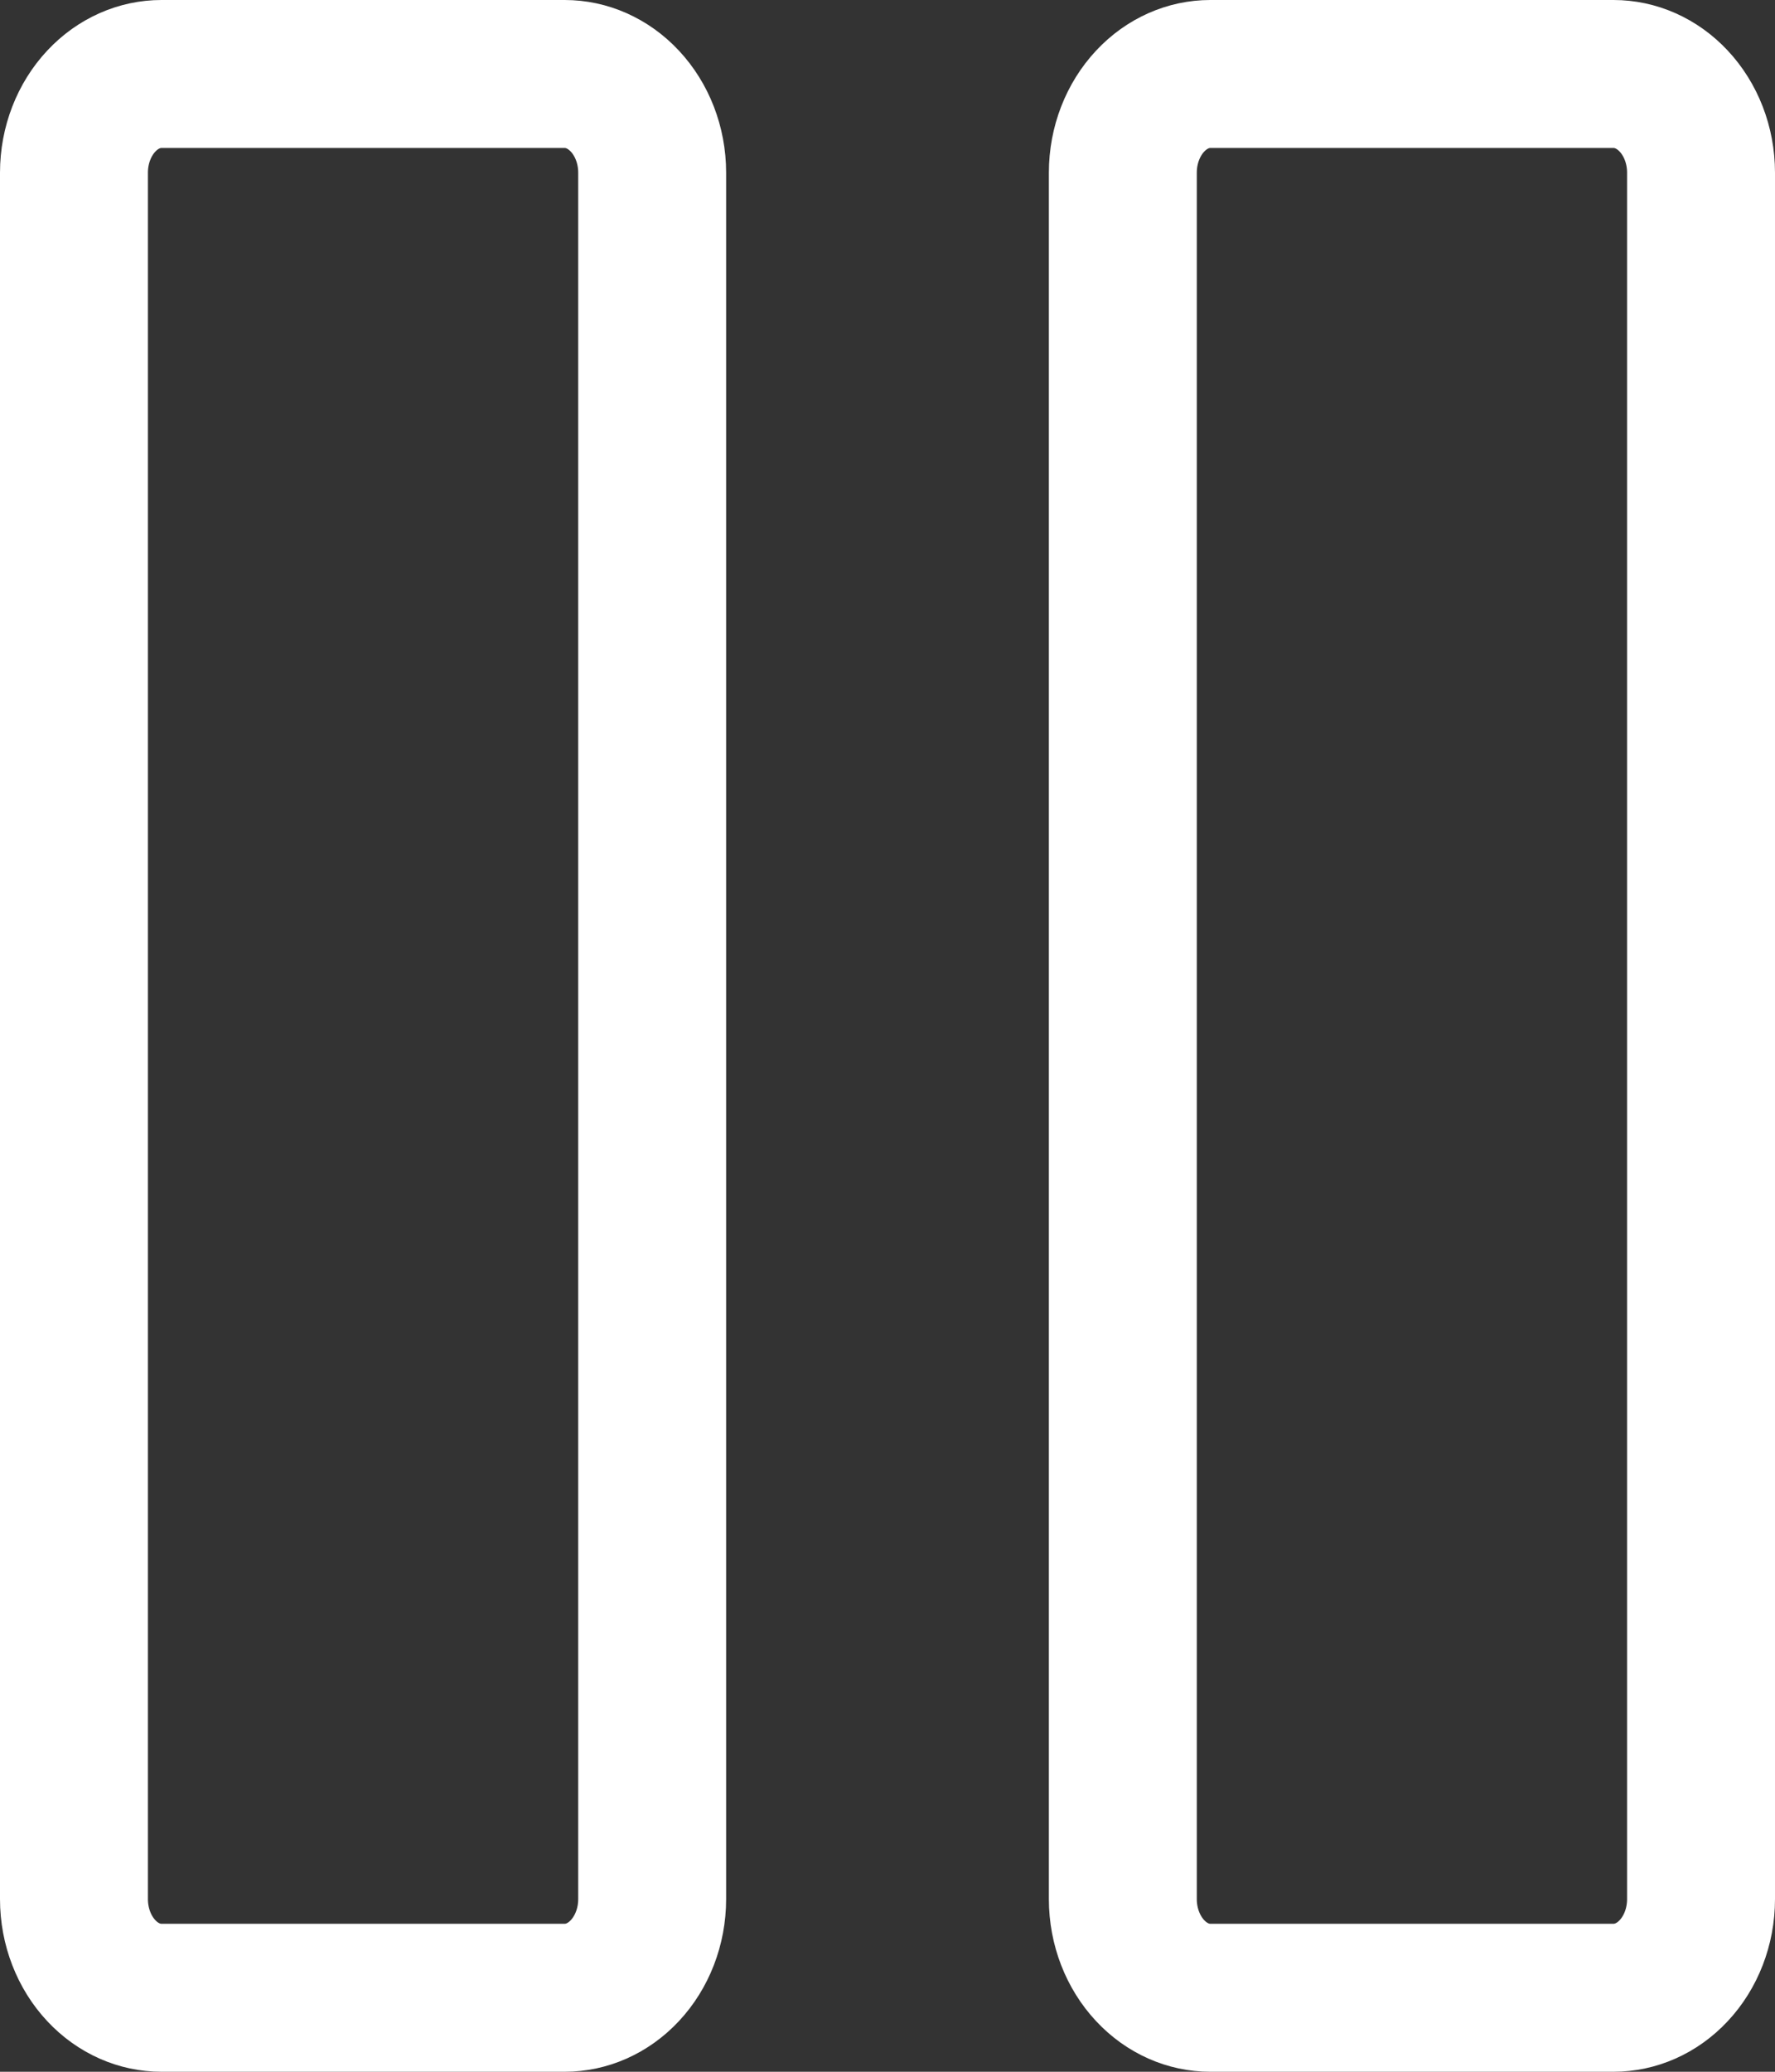 <svg width="48" height="56" viewBox="0 0 48 56" fill="none" xmlns="http://www.w3.org/2000/svg">
<rect x="0" y="0" width="48" height="56" fill="#333333" stroke="none"/>
<path d="M46 4.667V51.333C46 52.082 45.721 52.776 45.261 53.267C44.806 53.754 44.218 54 43.636 54H32.727C32.145 54 31.558 53.754 31.103 53.267C30.643 52.776 30.364 52.082 30.364 51.333V4.667C30.364 3.918 30.643 3.224 31.103 2.733C31.558 2.246 32.145 2 32.727 2H43.636C44.218 2 44.806 2.246 45.261 2.733C45.721 3.224 46 3.918 46 4.667ZM4.364 2H15.273C15.855 2 16.442 2.246 16.897 2.733C17.357 3.224 17.636 3.918 17.636 4.667V51.333C17.636 52.082 17.357 52.776 16.897 53.267C16.442 53.754 15.855 54 15.273 54H4.364C3.782 54 3.194 53.754 2.739 53.267C2.279 52.776 2 52.082 2 51.333V4.667C2 3.918 2.279 3.224 2.739 2.733C3.194 2.246 3.782 2 4.364 2Z" stroke="white" stroke-width="4"/>
</svg>
